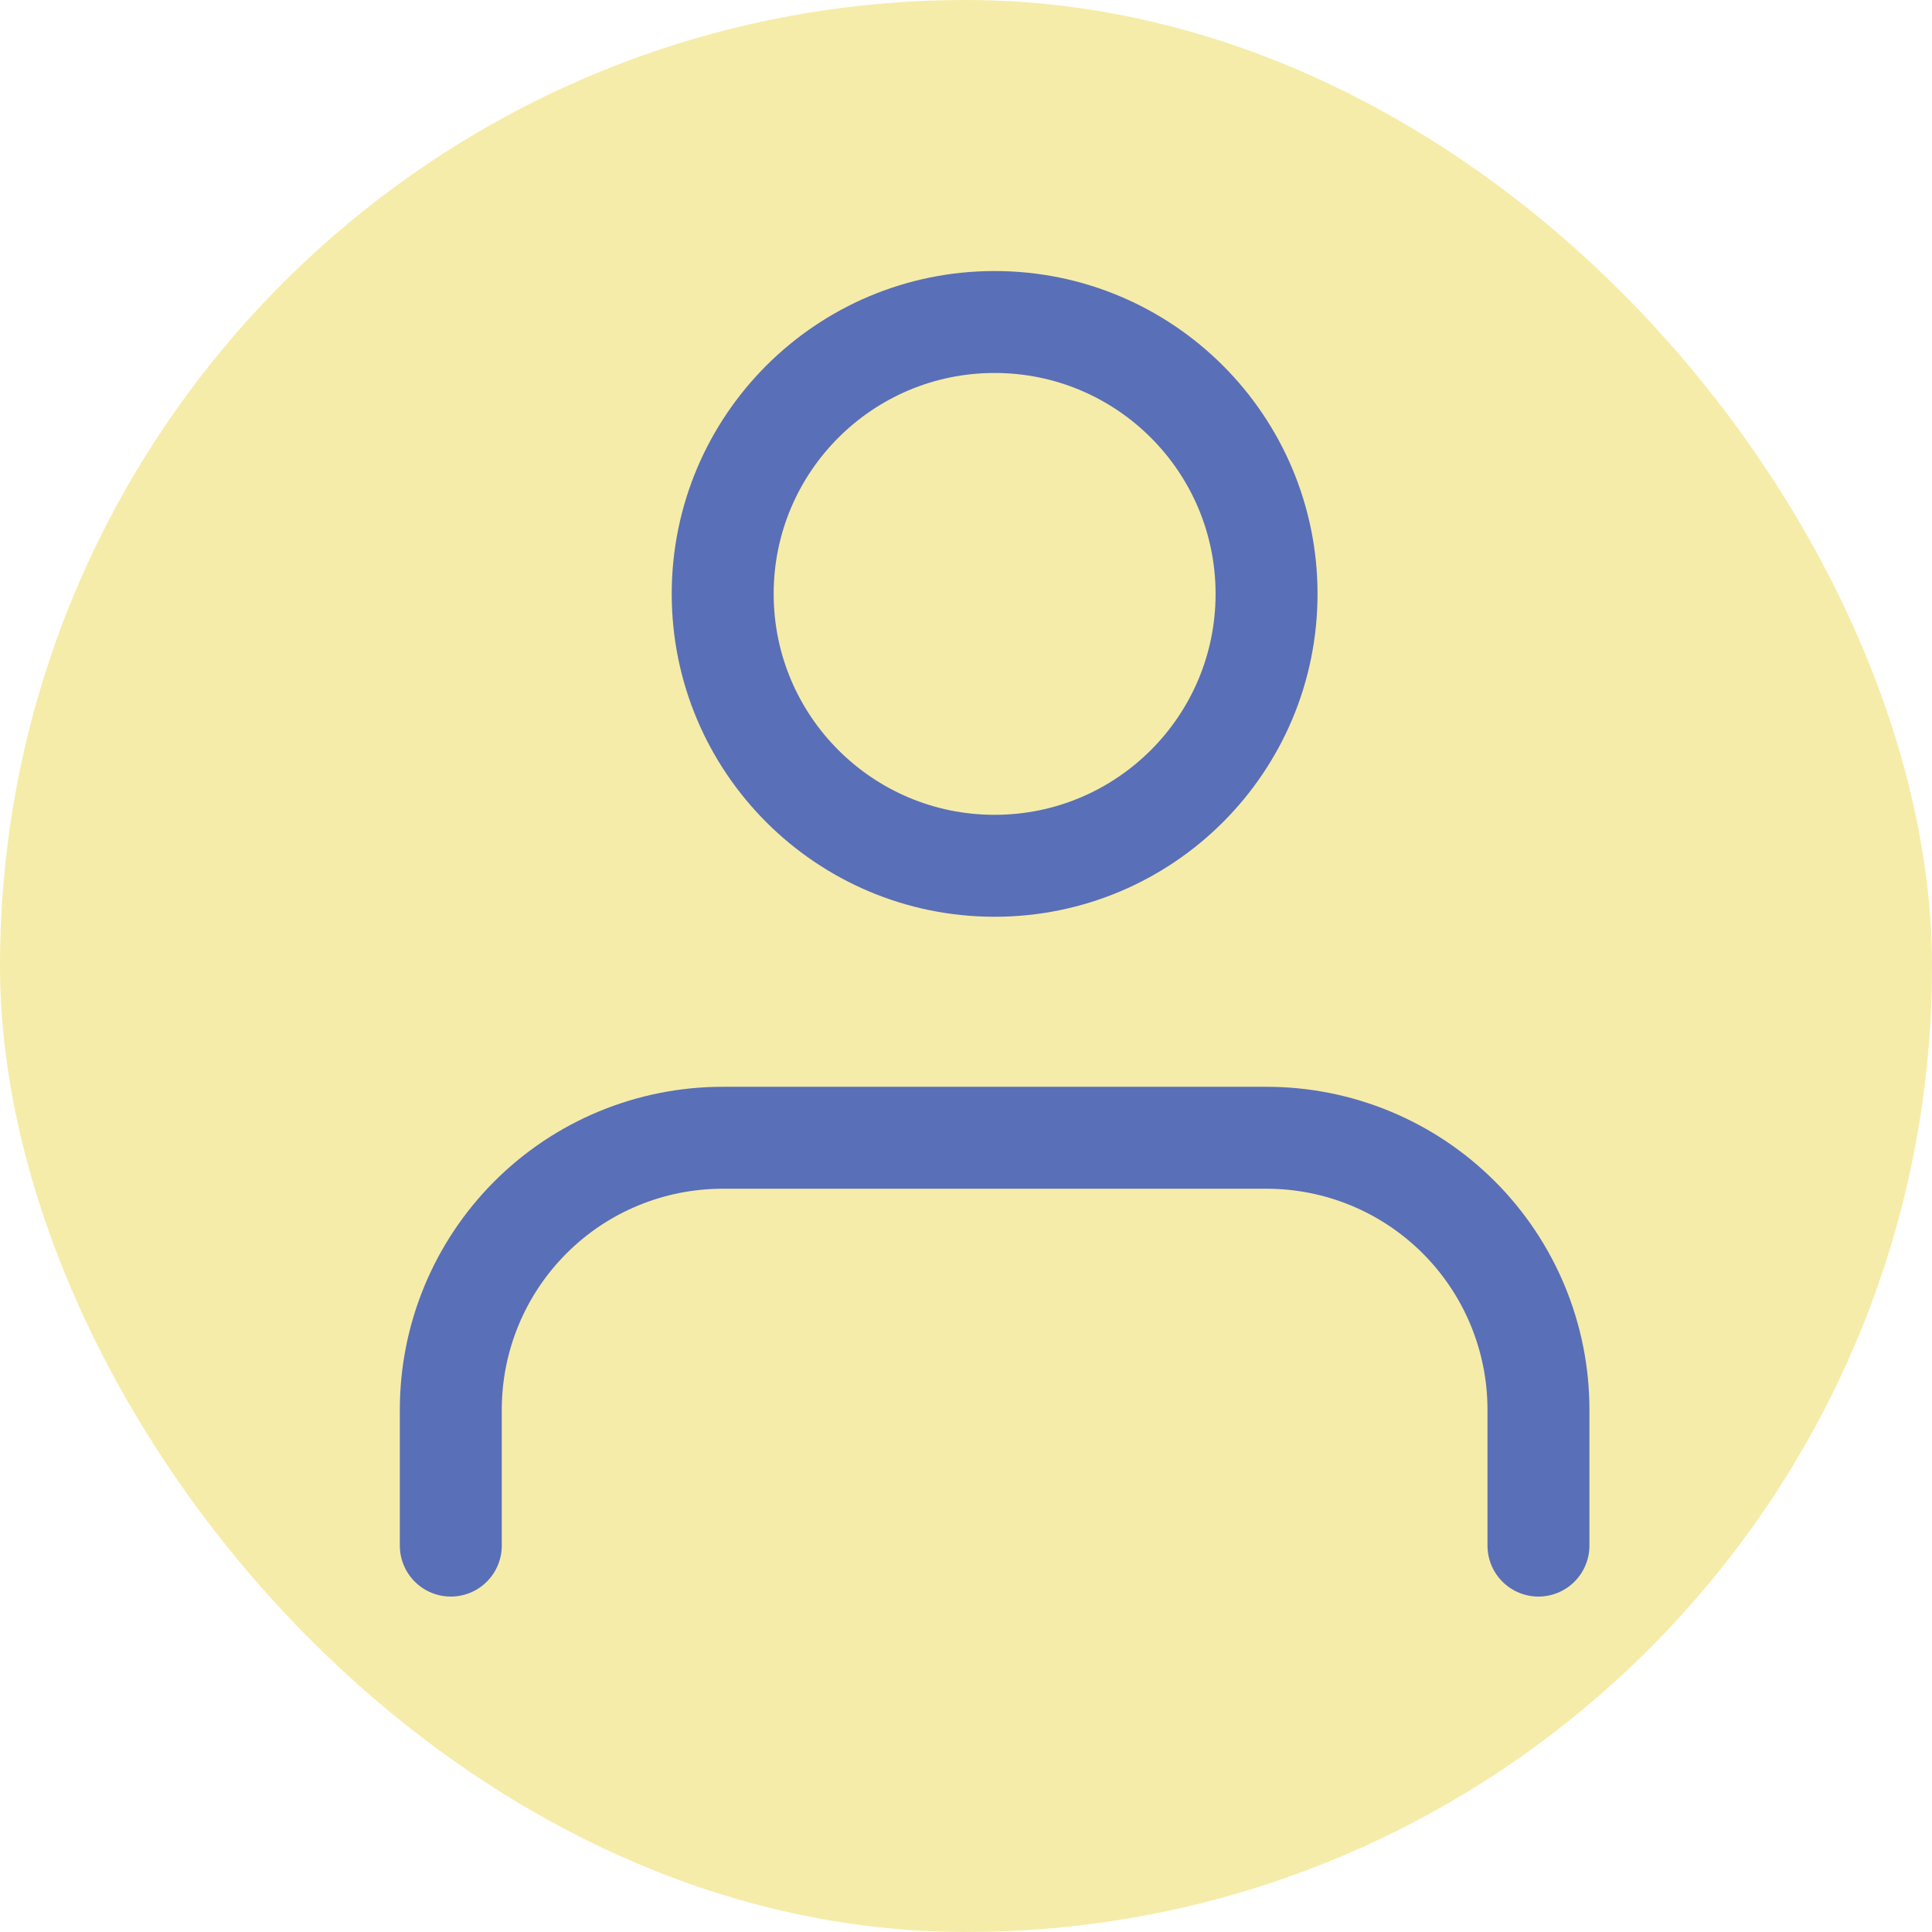 <svg width="30" height="30" viewBox="0 0 30 30" fill="none" xmlns="http://www.w3.org/2000/svg">
<rect width="30" height="30" rx="15" fill="#F6ECA9"/>
<path d="M23.889 24V21.889C23.889 20.769 23.444 19.695 22.652 18.903C21.86 18.111 20.787 17.667 19.667 17.667H11.222C10.102 17.667 9.028 18.111 8.237 18.903C7.445 19.695 7 20.769 7 21.889V24" stroke="#596FB7" stroke-width="1.583" stroke-linecap="round" stroke-linejoin="round"/>
<path d="M15.444 13.444C17.776 13.444 19.667 11.554 19.667 9.222C19.667 6.89 17.776 5 15.444 5C13.113 5 11.222 6.89 11.222 9.222C11.222 11.554 13.113 13.444 15.444 13.444Z" stroke="#596FB7" stroke-width="1.583" stroke-linecap="round" stroke-linejoin="round"/>
</svg>

